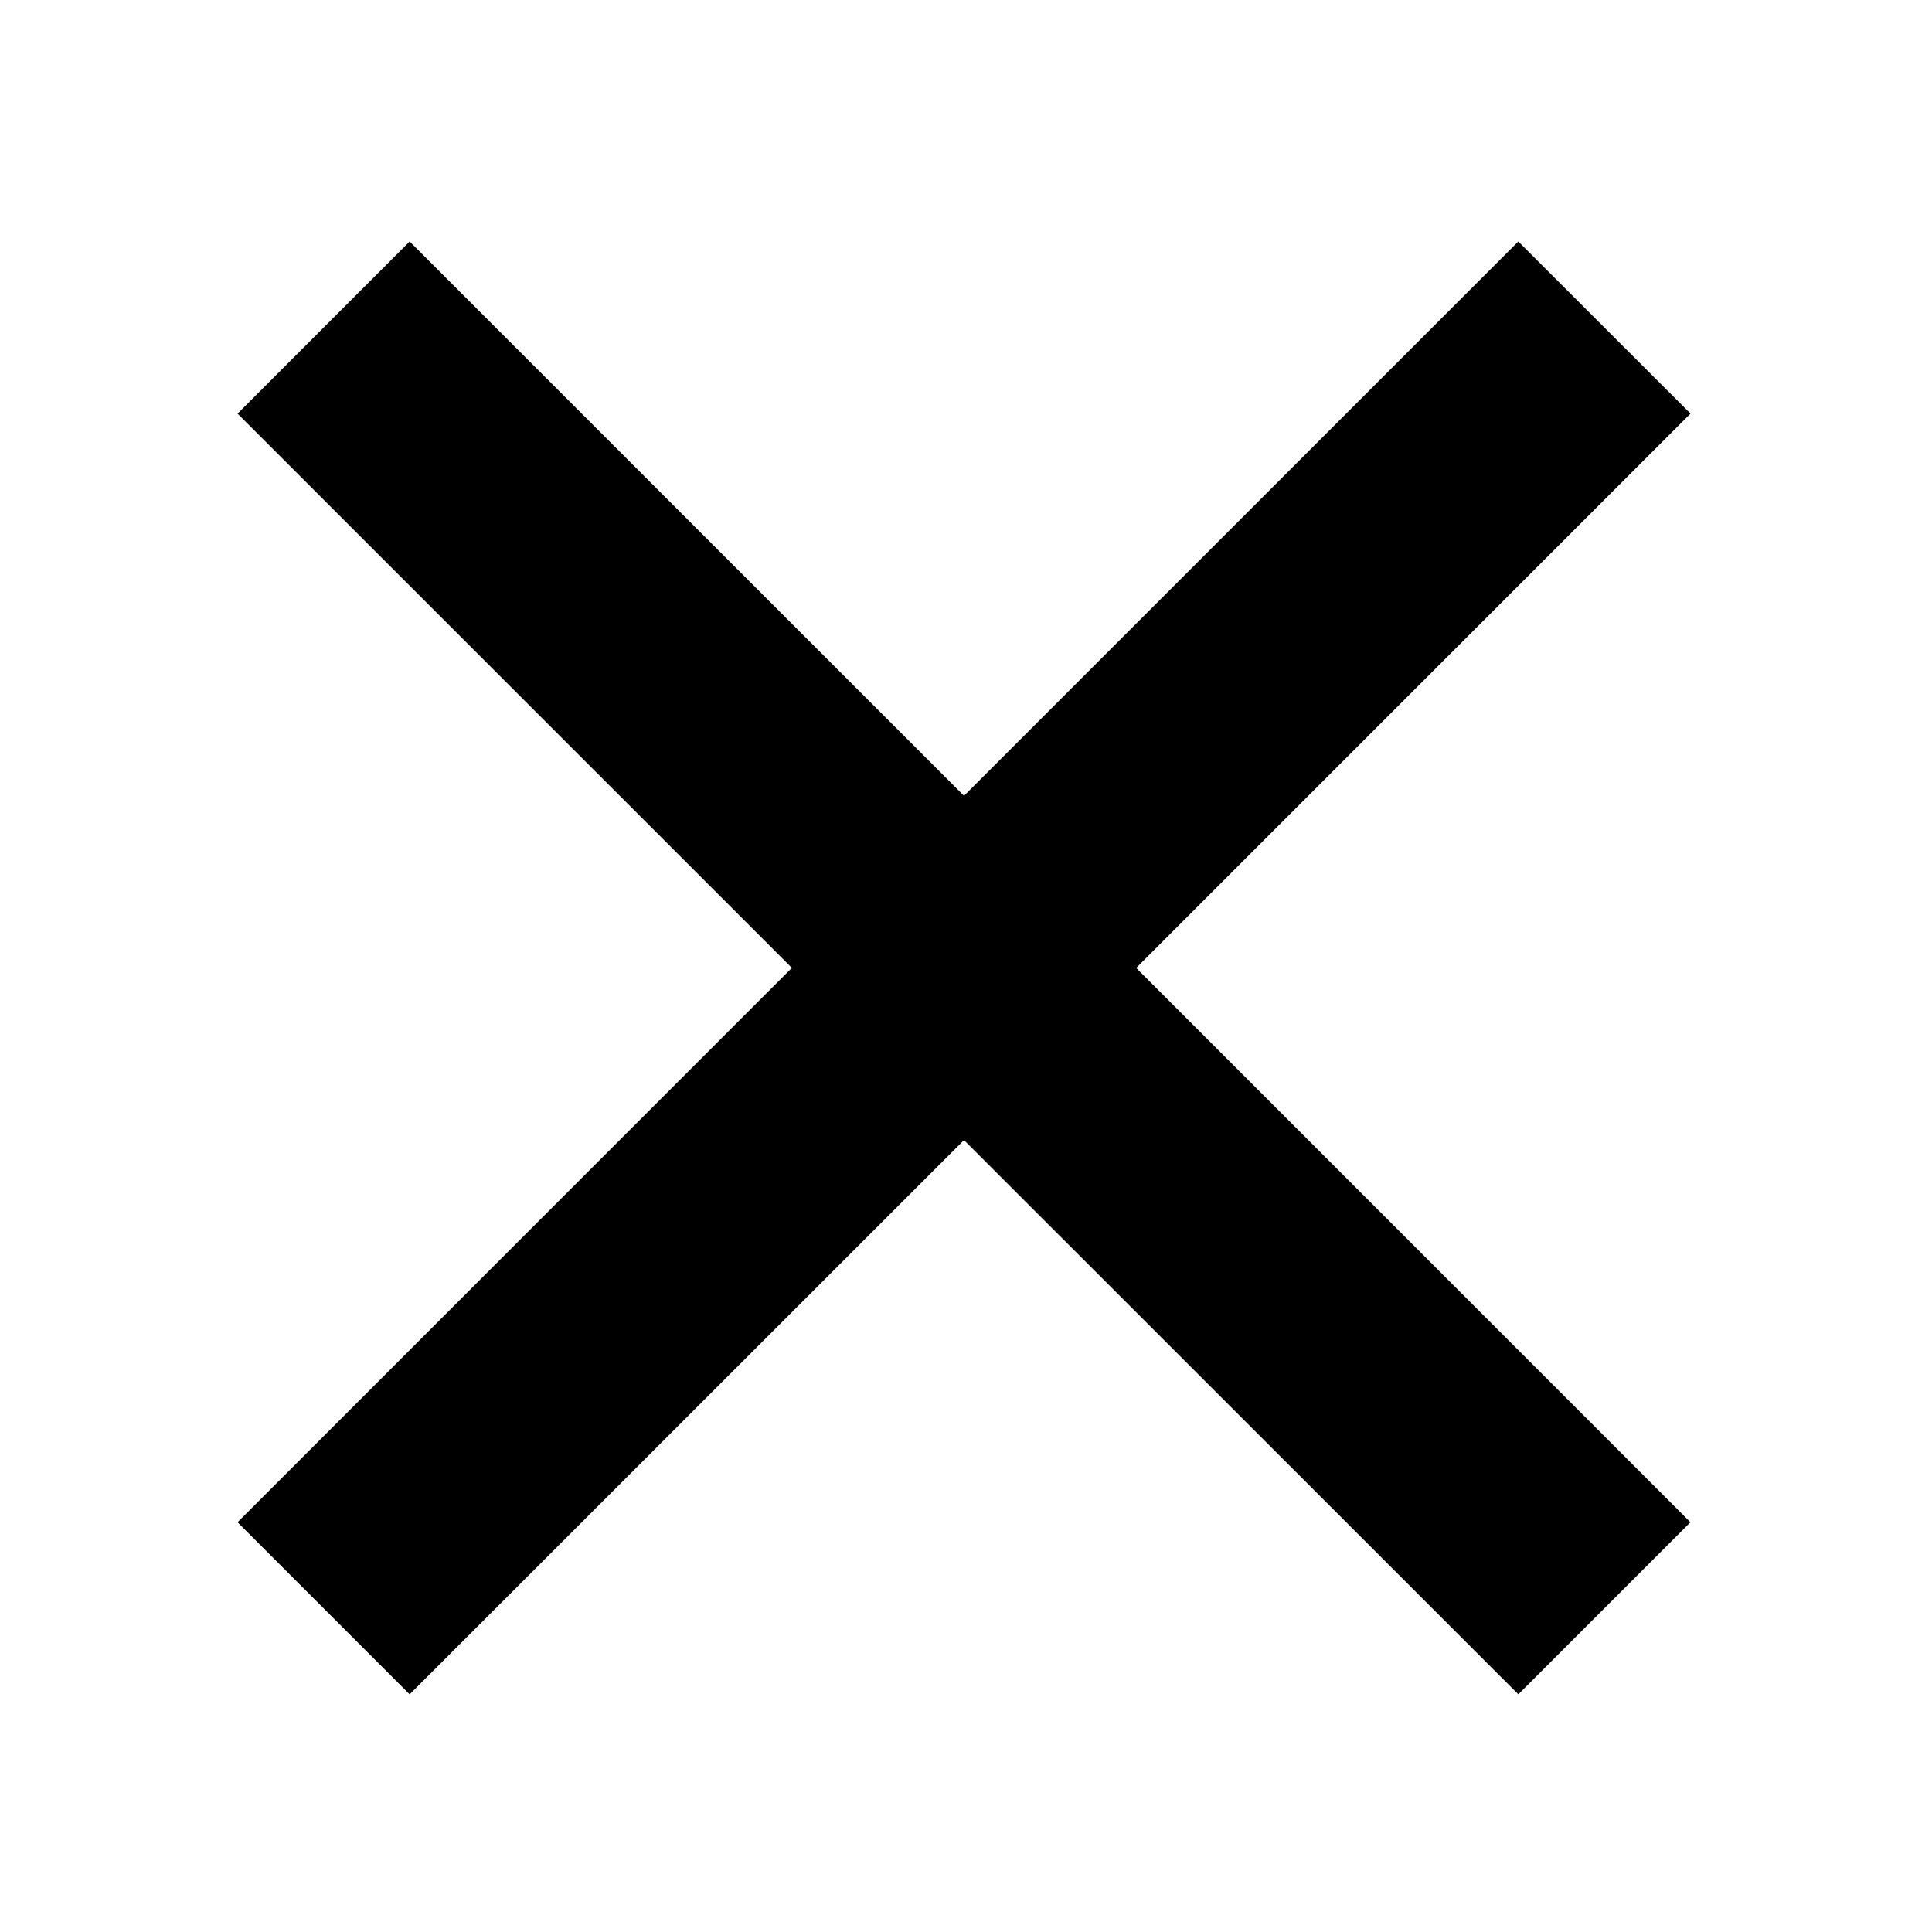 <?xml version="1.0" encoding="utf-8"?>
<!-- Generator: Adobe Illustrator 16.0.0, SVG Export Plug-In . SVG Version: 6.00 Build 0)  -->
<!DOCTYPE svg PUBLIC "-//W3C//DTD SVG 1.1//EN" "http://www.w3.org/Graphics/SVG/1.1/DTD/svg11.dtd">
<svg version="1.1" id="Calque_1" xmlns="http://www.w3.org/2000/svg" xmlns:xlink="http://www.w3.org/1999/xlink" x="0px" y="0px"
	 width="44px" height="44px" viewBox="0 0 44 44" enable-background="new 0 0 44 44" xml:space="preserve">
<path d="M38.5,9.419L34.578,5.5L21.954,18.124L9.329,5.5L5.41,9.42l12.624,12.623L5.41,34.668l3.919,3.919l12.625-12.622
	l12.625,12.622l3.919-3.919L25.876,22.044L38.5,9.419z"/>
</svg>

